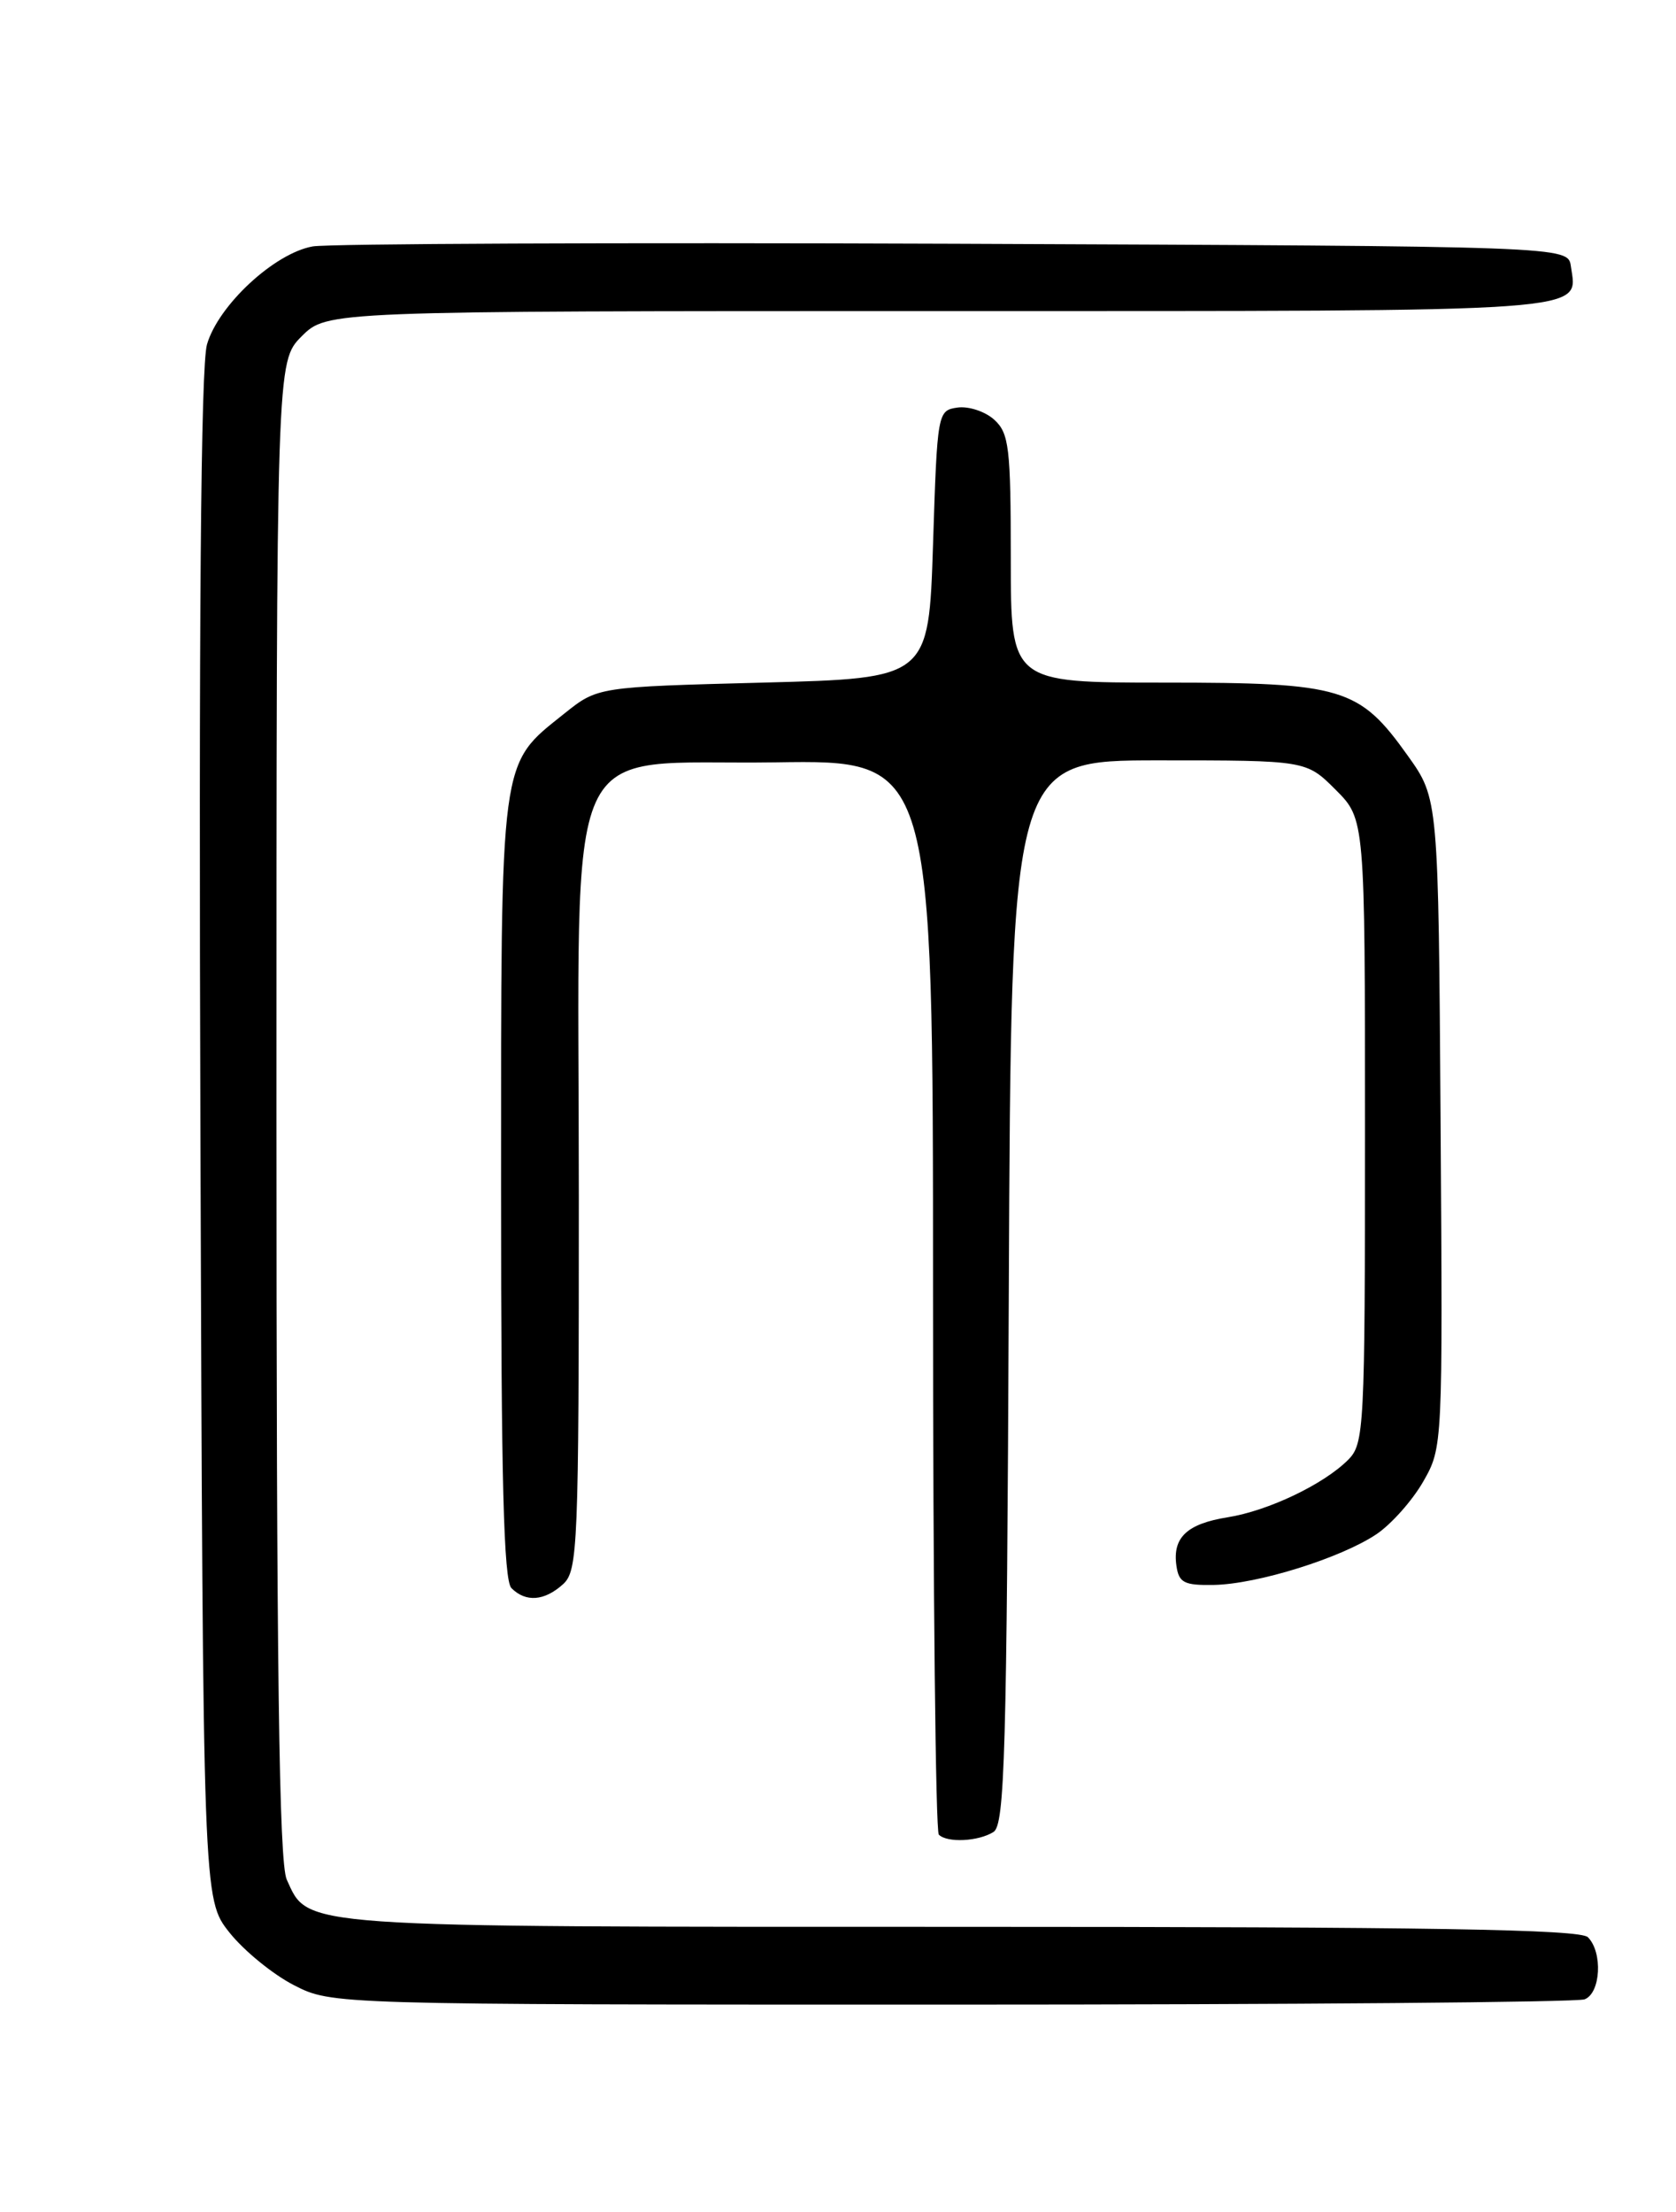 <?xml version="1.0" encoding="UTF-8" standalone="no"?>
<!DOCTYPE svg PUBLIC "-//W3C//DTD SVG 1.1//EN" "http://www.w3.org/Graphics/SVG/1.1/DTD/svg11.dtd" >
<svg xmlns="http://www.w3.org/2000/svg" xmlns:xlink="http://www.w3.org/1999/xlink" version="1.1" viewBox="0 0 194 256">
 <g >
 <path fill="currentColor"
d=" M 183.42 231.39 C 185.29 230.68 185.54 225.94 183.80 224.20 C 182.89 223.29 165.41 223.00 111.25 223.00 C 33.80 223.00 35.75 223.14 33.19 217.53 C 32.30 215.56 32.00 193.33 32.00 128.38 C 32.00 41.85 32.00 41.85 34.92 38.92 C 37.85 36.00 37.85 36.00 108.80 36.00 C 185.50 36.00 182.59 36.21 181.83 30.81 C 181.50 28.50 181.50 28.50 110.50 28.21 C 71.45 28.06 38.01 28.20 36.19 28.52 C 31.76 29.31 25.27 35.33 23.96 39.86 C 23.24 42.33 23.00 71.89 23.20 131.66 C 23.50 219.81 23.50 219.81 26.56 223.66 C 28.24 225.77 31.60 228.51 34.02 229.75 C 38.42 232.00 38.42 232.00 110.13 232.00 C 149.57 232.00 182.55 231.73 183.42 231.39 Z  M 115.00 212.02 C 116.30 211.20 116.54 202.95 116.77 149.54 C 117.04 88.00 117.04 88.00 134.12 88.00 C 151.20 88.00 151.20 88.00 154.60 91.40 C 158.00 94.80 158.00 94.80 158.00 130.90 C 158.00 165.41 157.91 167.09 156.04 168.96 C 153.20 171.80 146.80 174.85 142.11 175.60 C 137.40 176.35 135.71 177.94 136.17 181.19 C 136.45 183.18 137.06 183.49 140.50 183.43 C 145.55 183.34 155.24 180.31 159.34 177.55 C 161.06 176.39 163.49 173.65 164.74 171.47 C 167.00 167.51 167.00 167.37 166.75 129.97 C 166.50 92.43 166.50 92.43 162.96 87.47 C 157.33 79.57 155.45 79.00 134.75 79.00 C 117.00 79.00 117.00 79.00 117.00 64.65 C 117.00 51.79 116.80 50.13 115.08 48.57 C 114.03 47.62 112.12 46.99 110.83 47.17 C 108.53 47.50 108.49 47.69 108.00 63.00 C 107.50 78.50 107.50 78.50 88.34 79.00 C 69.18 79.50 69.18 79.50 65.34 82.57 C 57.79 88.61 58.00 87.04 58.00 137.55 C 58.00 171.26 58.30 182.90 59.20 183.80 C 60.86 185.46 63.01 185.30 65.17 183.35 C 66.89 181.79 67.00 179.07 67.00 138.49 C 67.00 83.40 64.64 88.60 89.79 88.23 C 108.00 87.95 108.00 87.95 108.00 149.81 C 108.00 183.83 108.30 211.97 108.67 212.33 C 109.63 213.30 113.26 213.12 115.00 212.02 Z "/>
</g>
</svg>
